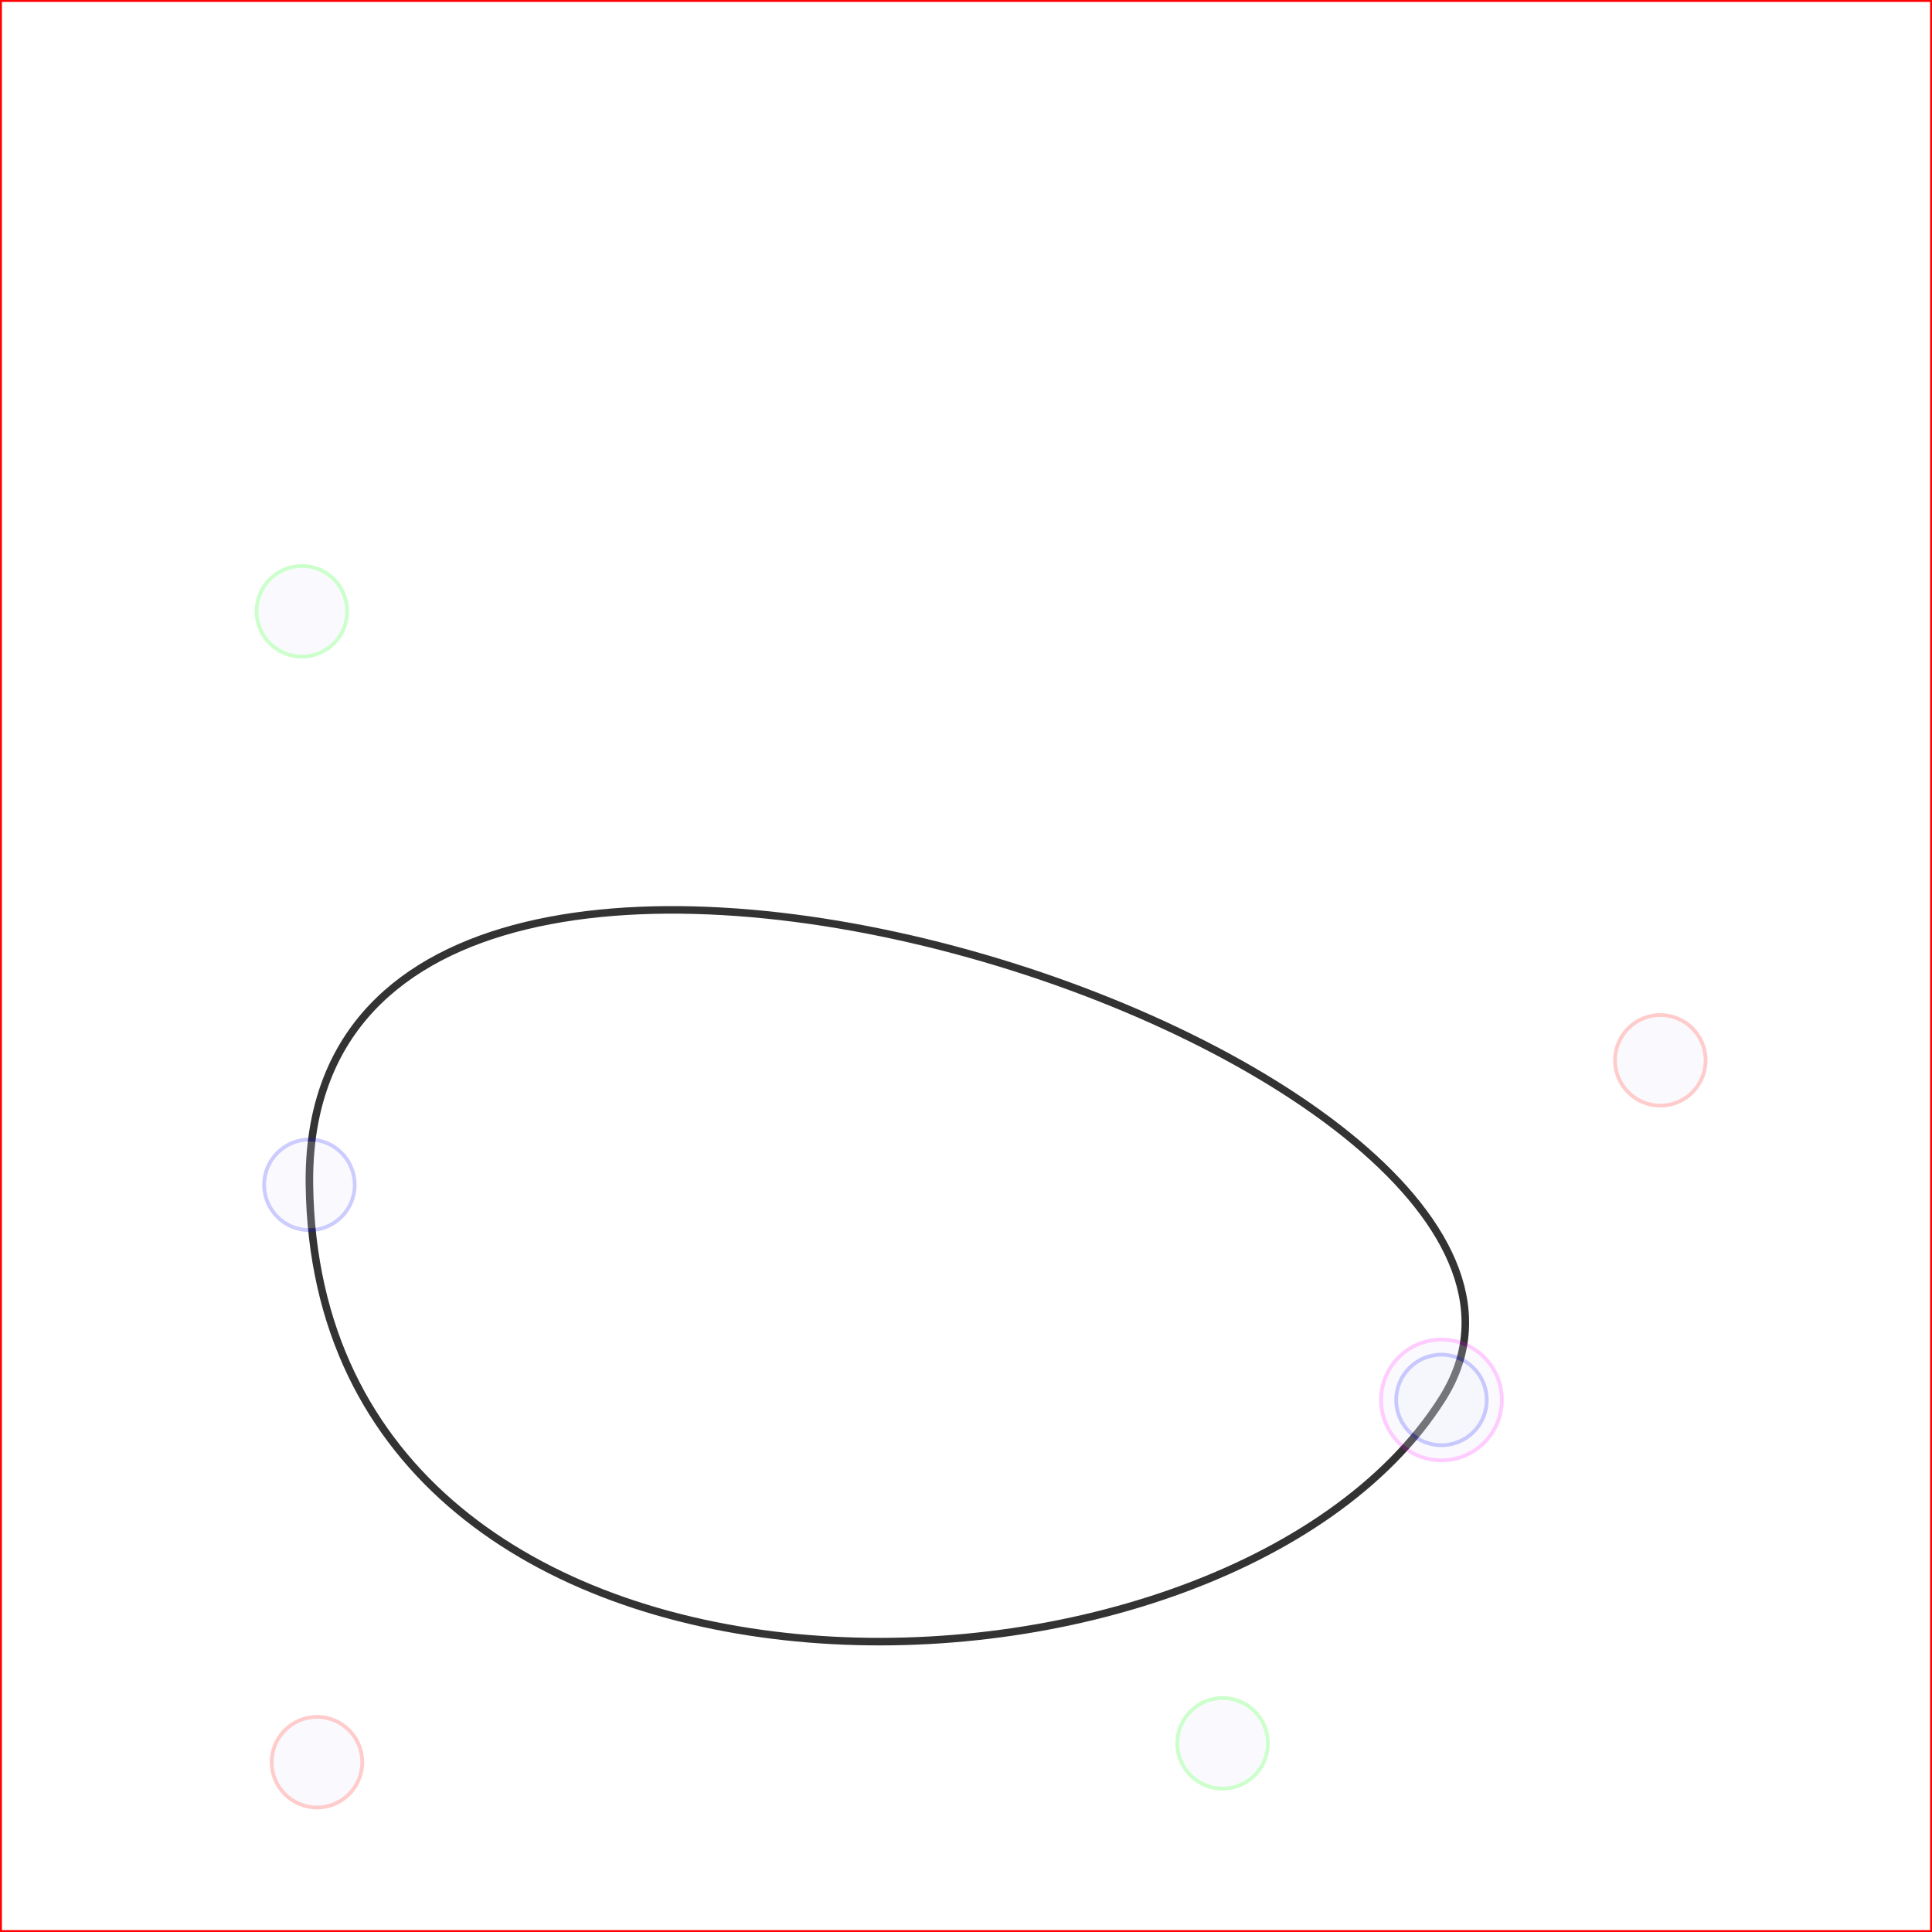 <svg xmlns="http://www.w3.org/2000/svg" height="512" width="512">

  <rect width="100%" height="100%" fill="#333333" stroke="none"/>

  <rect width="512" height="512" stroke="red" fill="white"/>

  <path d="
    M382 371 
    C 
    440 281 80 162 82 314 
    84 467 324 462 382 371 z" fill="none" stroke="#000" stroke-width="2px" stroke-opacity=".8"/>

  <circle fill="Lavender" stroke="#f0f" cx="382" cy="371" r="16" opacity="0.2">
    <animate attributeName="opacity" to="1" begin="0s" dur="2s" fill="freeze"  />
  </circle>

  <circle fill="Lavender" stroke="#f00" cx="440" cy="281" r="12" opacity="0.2">
    <animate attributeName="opacity" to="1" begin="2s" dur="1s" fill="freeze"  />
  </circle>
  <circle fill="Lavender" stroke="#0f0" cx="80" cy="162" r="12" opacity="0.2">
    <animate attributeName="opacity" to="1" begin="3s" dur="1s" fill="freeze"  />
  </circle>
  <circle fill="Lavender" stroke="#00f" cx="82" cy="314" r="12" opacity="0.2">
    <animate attributeName="opacity" to="1" begin="4s" dur="1s" fill="freeze"  />
  </circle>

  <circle fill="Lavender" stroke="#f00" cx="84" cy="467" r="12" opacity="0.2">
    <animate attributeName="opacity" to="1" begin="5s" dur="1s" fill="freeze"  />
  </circle>
  <circle fill="Lavender" stroke="#0f0" cx="324" cy="462" r="12" opacity="0.2">
    <animate attributeName="opacity" to="1" begin="6s" dur="1s" fill="freeze"  />
  </circle>    
  <circle fill="Lavender" stroke="#00f" cx="382" cy="371" r="12" opacity="0.2">
    <animate attributeName="opacity" to="1" begin="7s" dur="1s" fill="freeze"  />
  </circle>

</svg>
